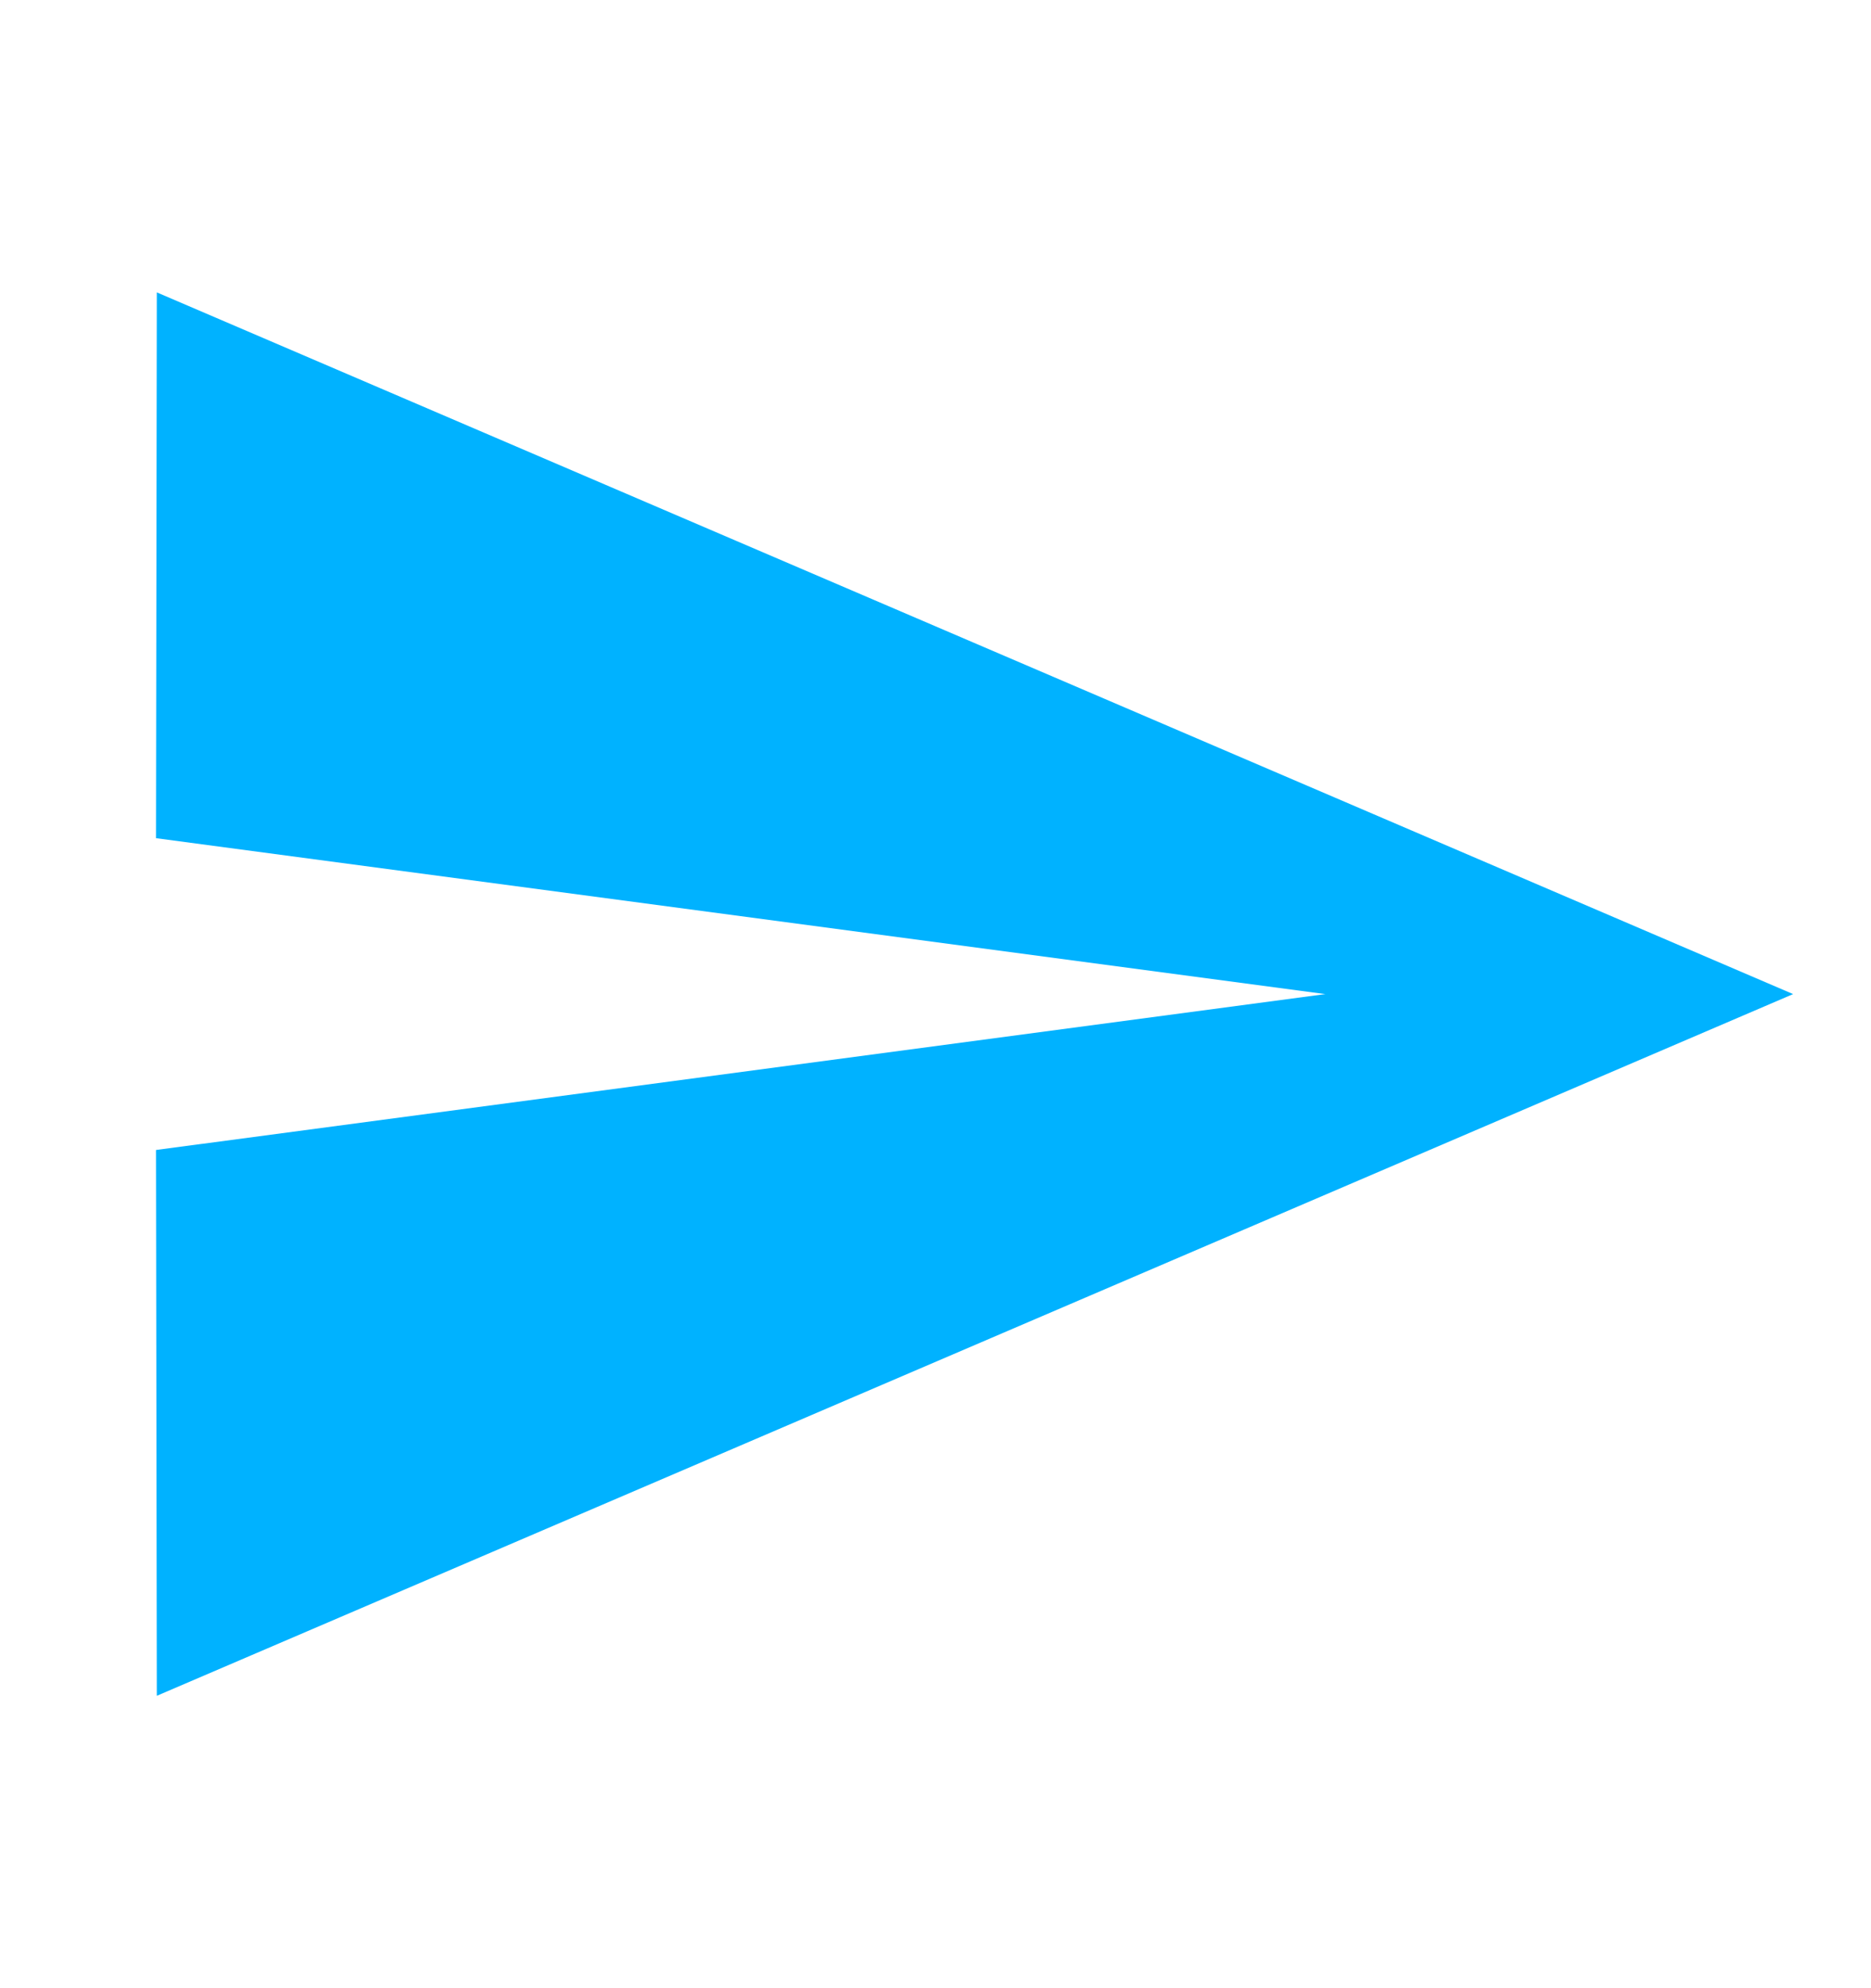 <svg width="16" height="17" viewBox="0 0 16 17" fill="none" xmlns="http://www.w3.org/2000/svg">
<g clip-path="url(#clip0_795_935)">
<path d="M1.341 14.5L15.334 8.5L1.341 2.5L1.334 7.167L11.334 8.5L1.334 9.833L1.341 14.5Z" fill="#00B2FF"/>
</g>
<defs>
<clipPath id="clip0_795_935">
<rect width="16" height="16" fill="white" transform="translate(0 0.5)"/>
</clipPath>
</defs>
</svg>
